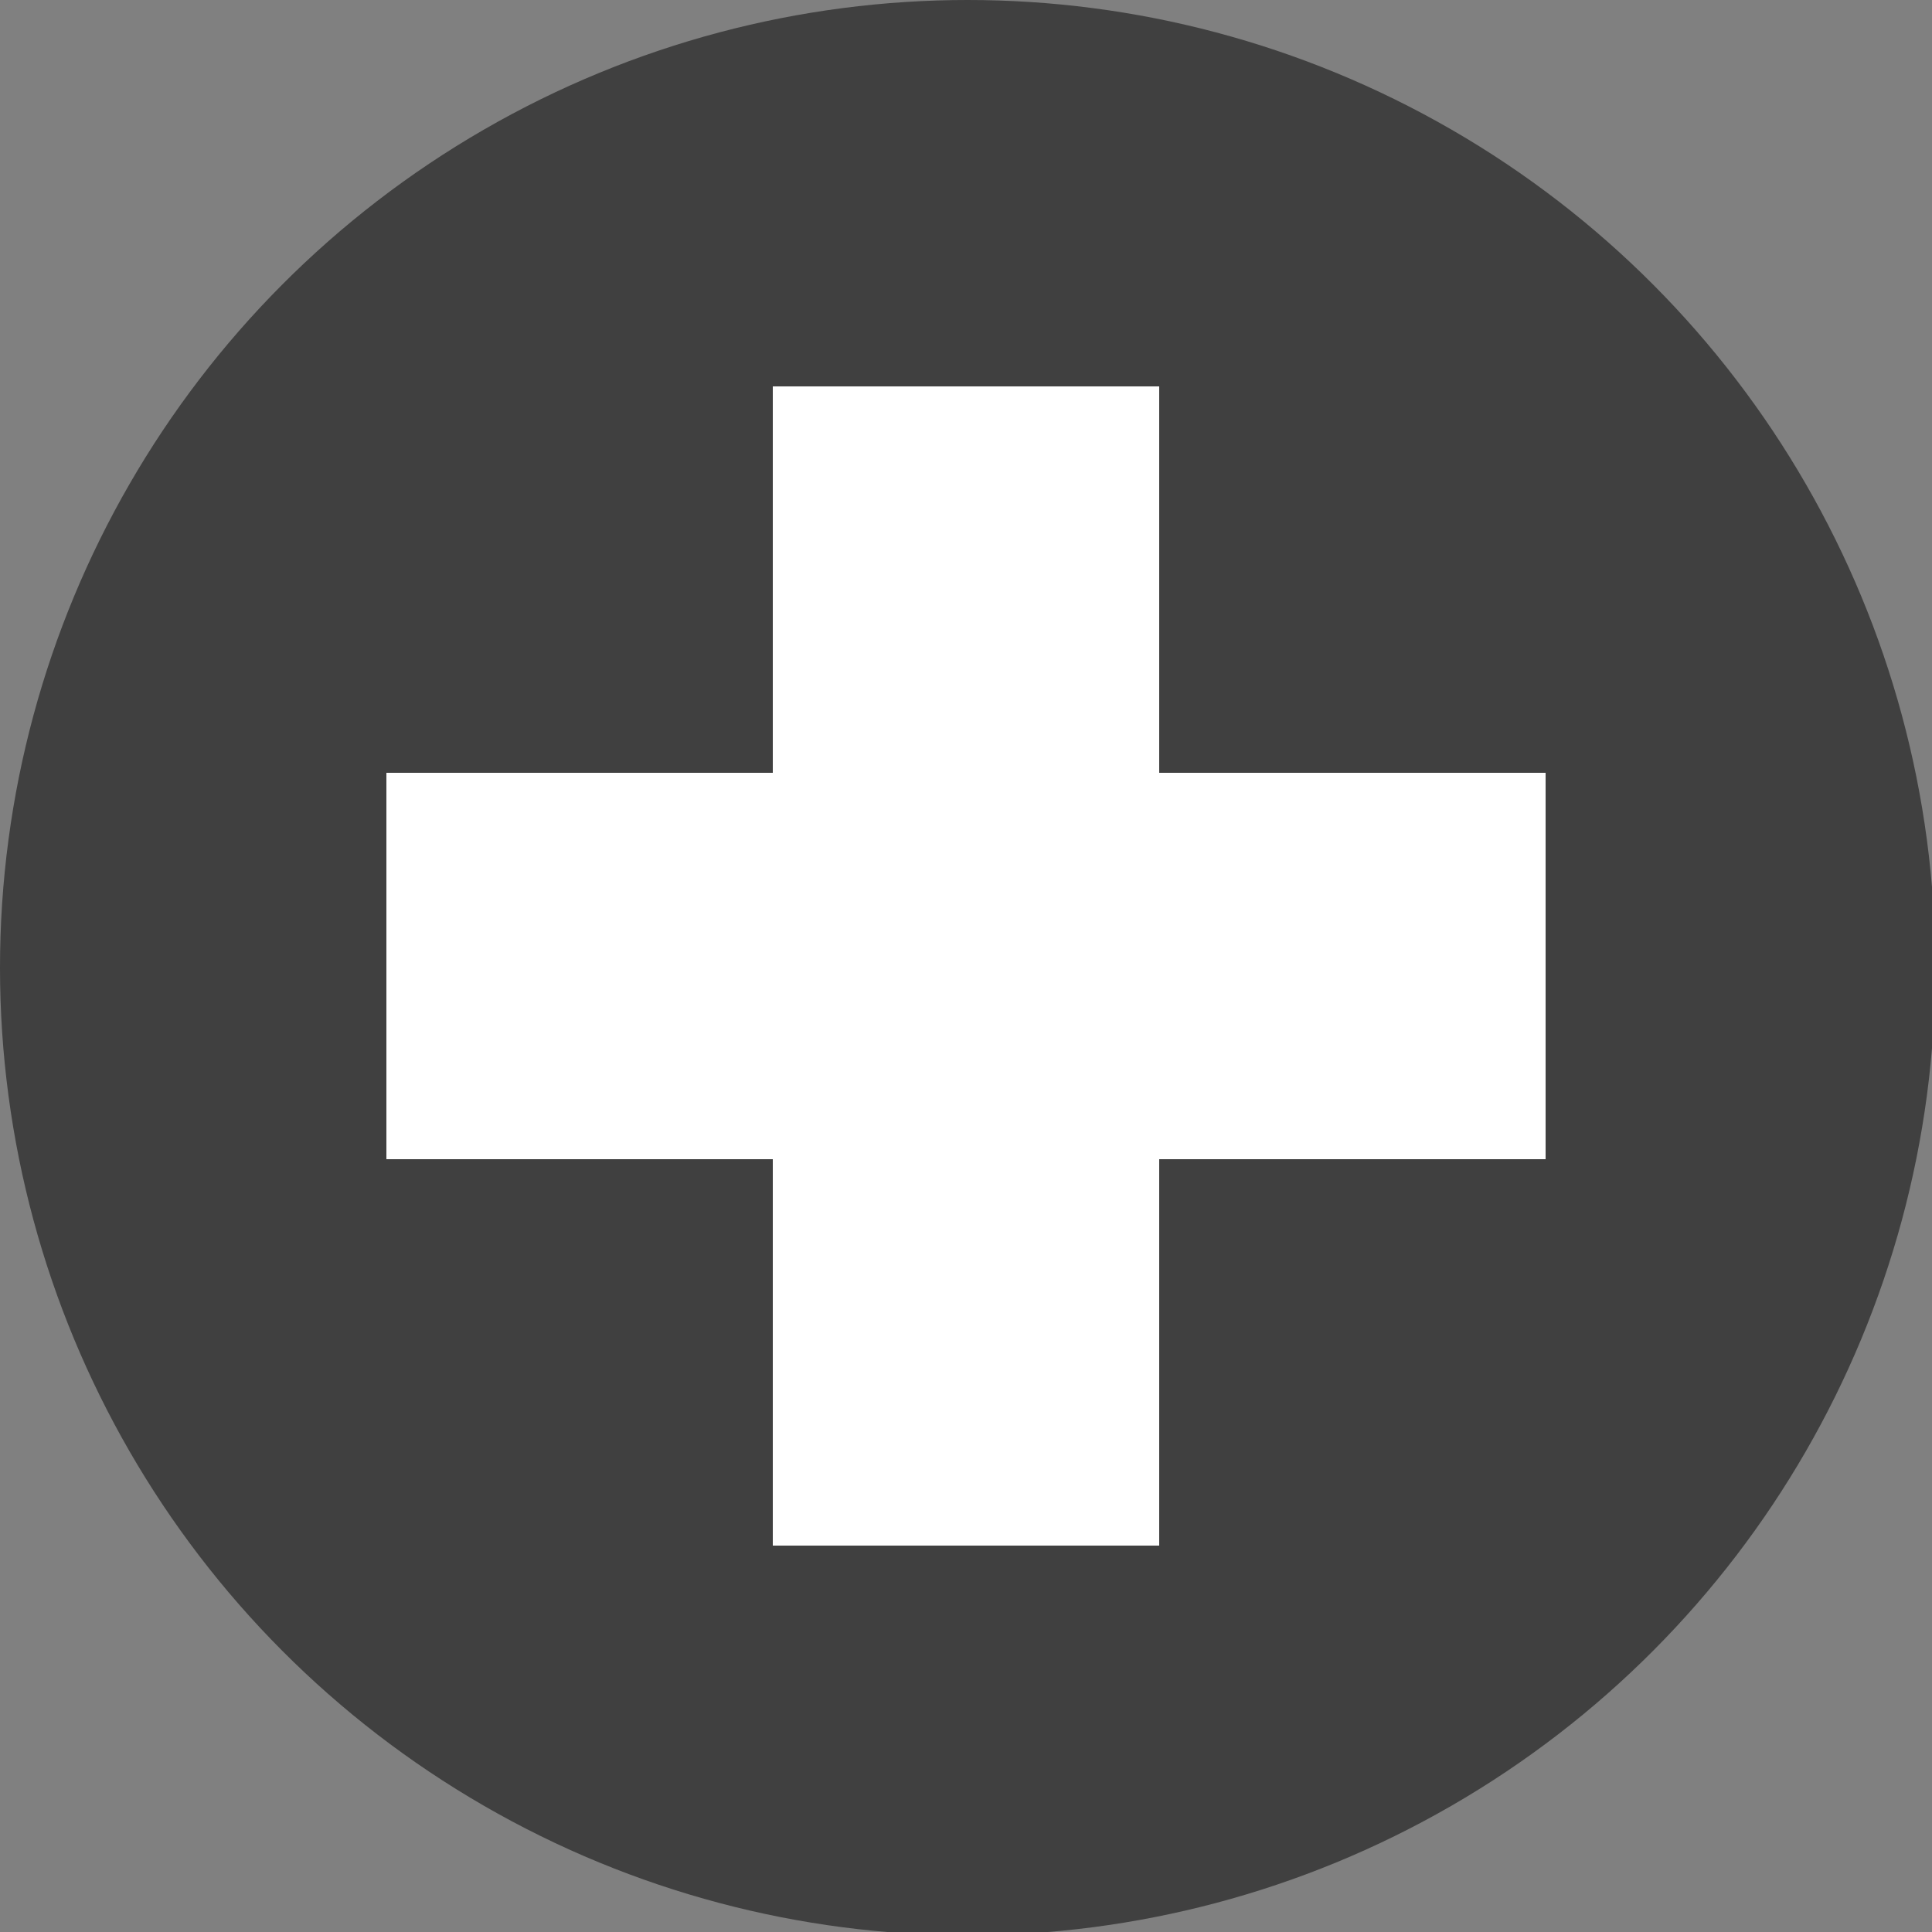 <?xml version="1.0" encoding="utf-8"?>
<!-- Generator: Adobe Illustrator 23.0.1, SVG Export Plug-In . SVG Version: 6.00 Build 0)  -->
<svg version="1.1" id="Layer_1" xmlns="http://www.w3.org/2000/svg" xmlns:xlink="http://www.w3.org/1999/xlink" x="0px" y="0px"
	 viewBox="0 0 57.5 57.5" style="enable-background:new 0 0 57.5 57.5;" xml:space="preserve">
<rect x="0" y="0" width="57.5" height="57.5" fill="#808080" stroke="none"/>
<style type="text/css">
	.st0{opacity:0.5;}
	.st1{fill:#FFFFFF;}
</style>
<title>plusAsset 2</title>
<circle class="st0" cx="28.8" cy="28.8" r="28.8"/>
<polygon class="st1" points="46,23 34.5,23 34.5,11.5 23,11.5 23,23 11.5,23 11.5,34.5 23,34.5 23,46 34.5,46 34.5,34.5 46,34.5 "/>
</svg>
